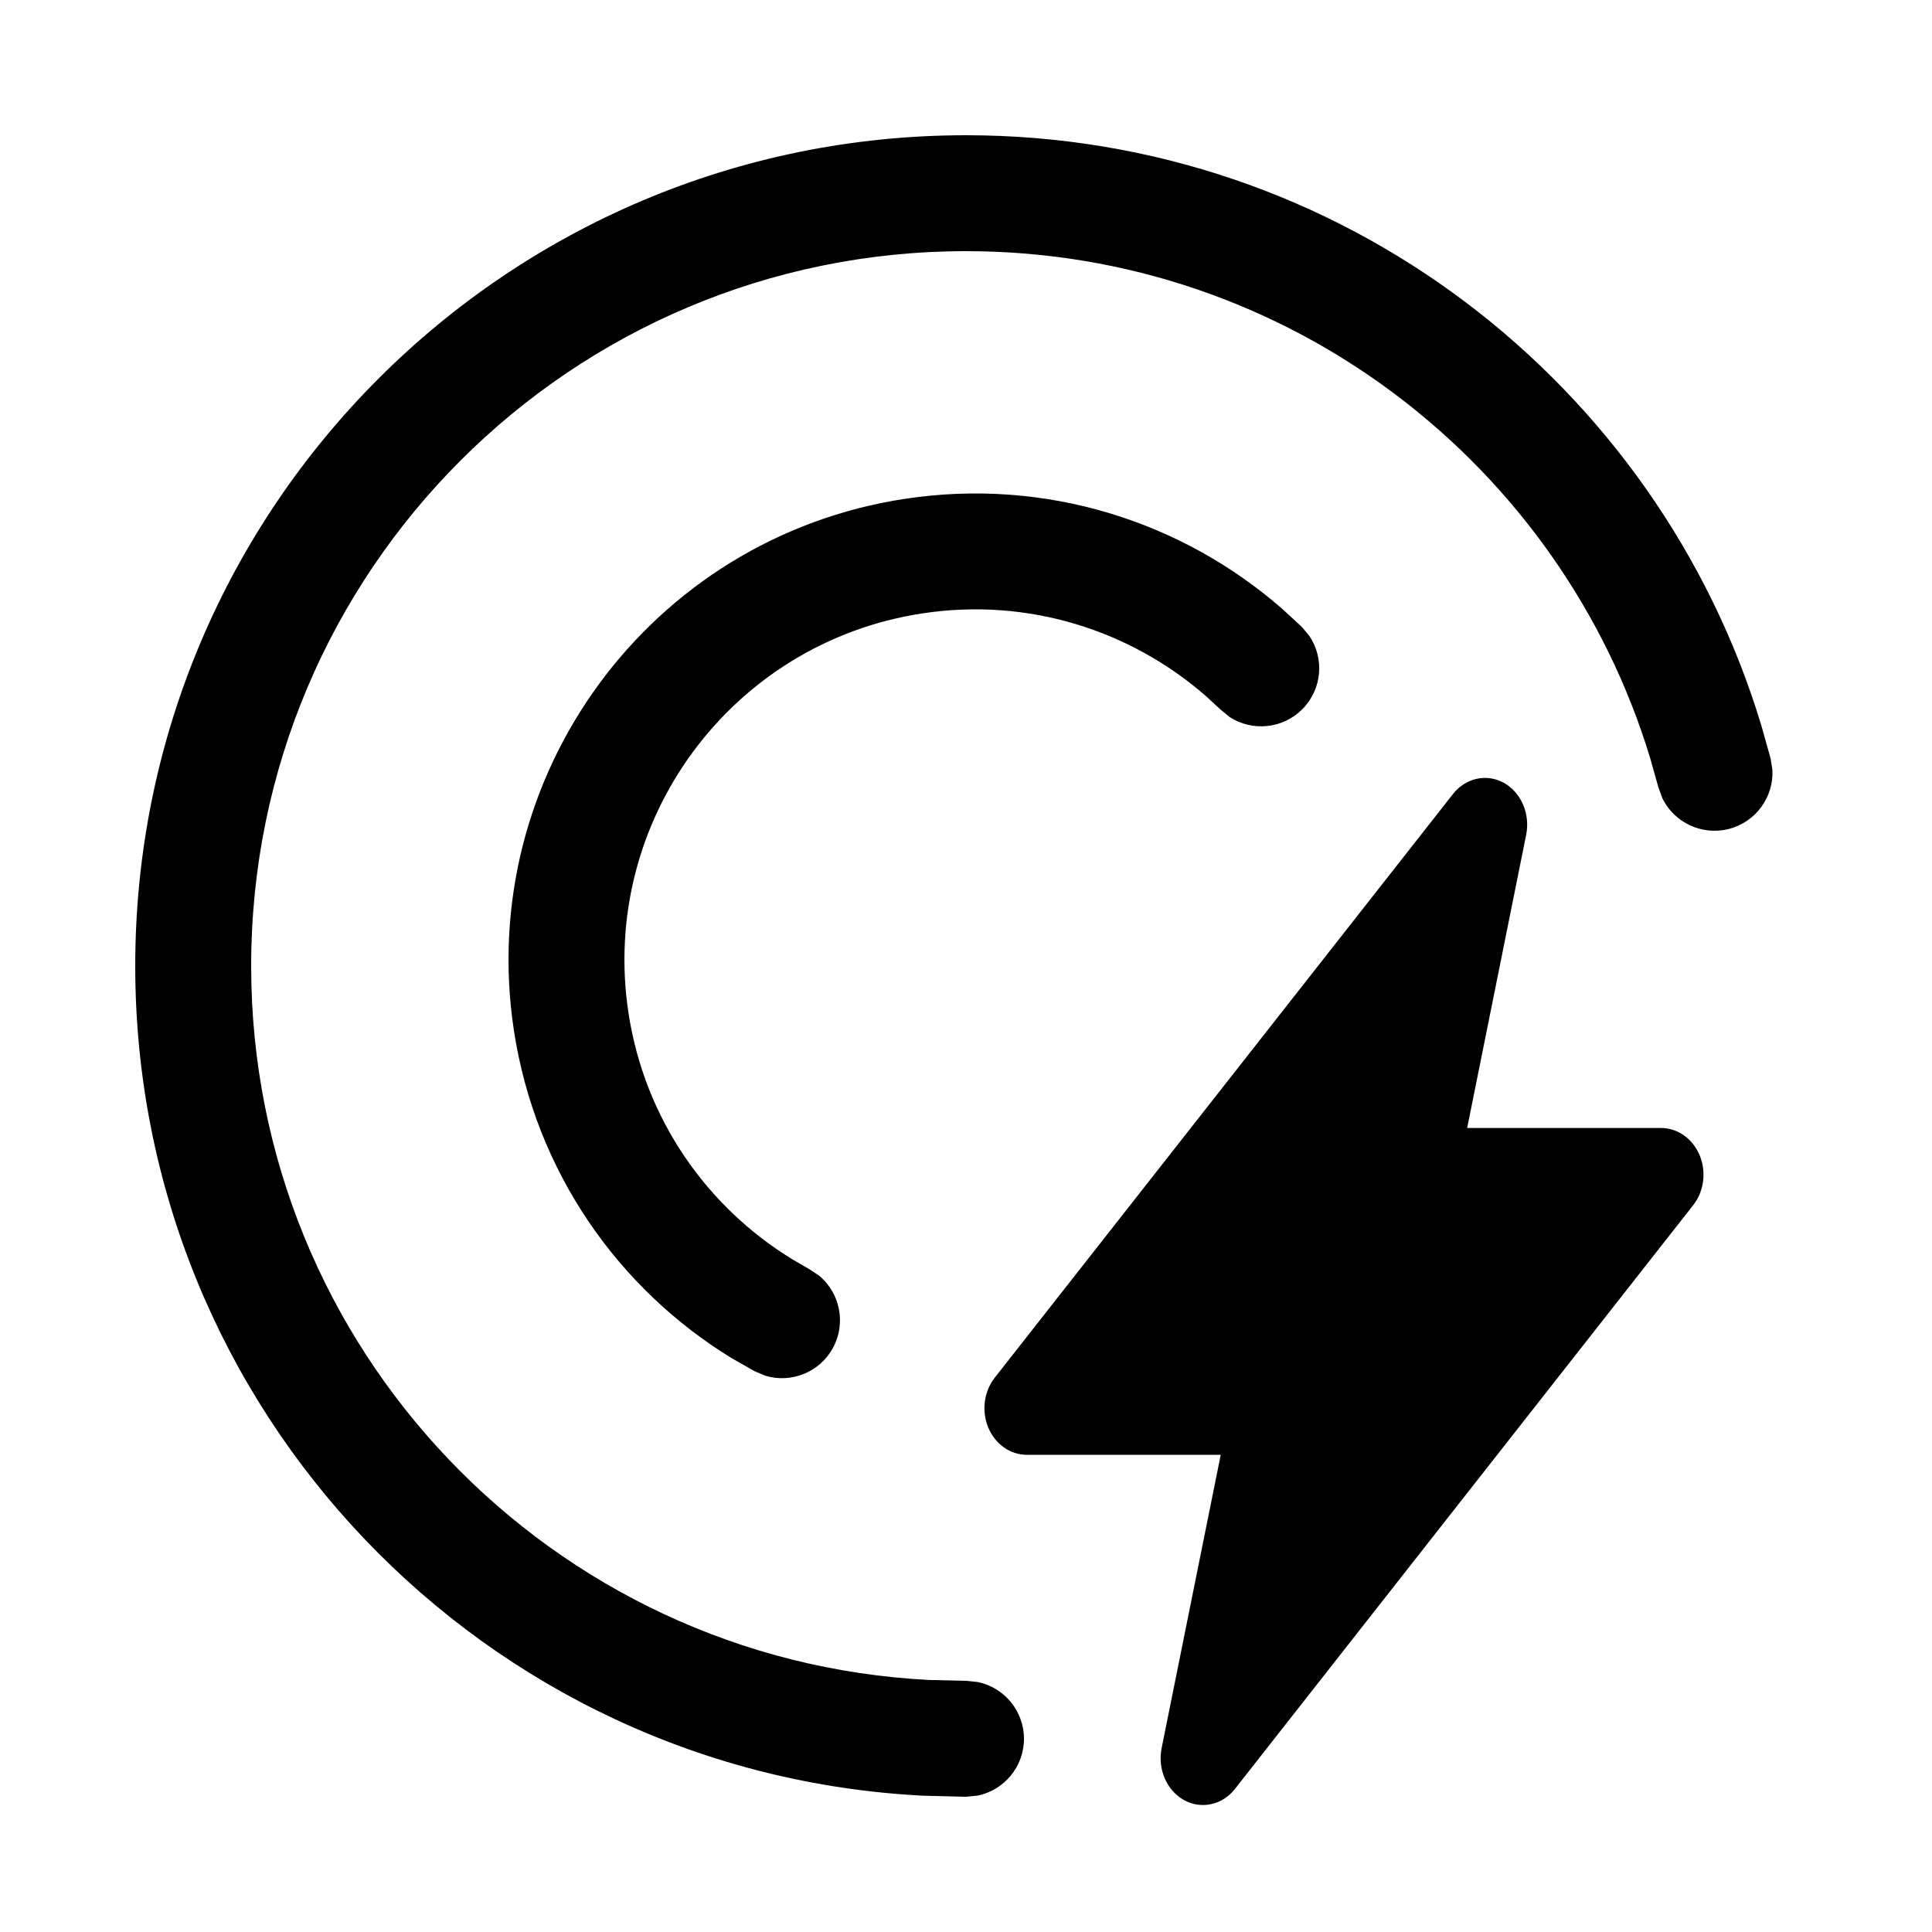 <svg viewBox="0 0 20 20" fill="none" xmlns="http://www.w3.org/2000/svg">
  <path
    d="M15.041 8.22C15.172 8.053 15.389 8.005 15.568 8.104C15.747 8.204 15.842 8.425 15.799 8.641L15.188 11.677H17.196C17.368 11.677 17.523 11.788 17.595 11.96C17.666 12.132 17.64 12.335 17.527 12.477L12.784 18.519C12.653 18.686 12.435 18.733 12.256 18.634C12.077 18.534 11.982 18.313 12.025 18.097L12.637 15.06H10.629C10.457 15.06 10.302 14.95 10.23 14.777C10.159 14.605 10.186 14.404 10.298 14.261L15.041 8.22ZM10 1.4C13.883 1.4 17.163 3.973 18.232 7.506L18.329 7.851L18.348 7.971C18.362 8.249 18.178 8.509 17.898 8.581C17.617 8.653 17.331 8.514 17.209 8.264L17.167 8.149L17.084 7.853C16.164 4.813 13.339 2.6 10 2.6C5.913 2.6 2.6 5.913 2.6 10C2.6 13.959 5.709 17.192 9.619 17.391L10 17.4L10.121 17.412C10.394 17.468 10.6 17.71 10.6 18C10.6 18.29 10.394 18.532 10.121 18.588L10 18.6L9.558 18.589C5.014 18.359 1.4 14.601 1.4 10C1.4 5.25 5.25 1.4 10 1.4ZM9.366 5.164C10.831 4.941 12.242 5.401 13.275 6.304L13.477 6.49L13.555 6.584C13.71 6.815 13.688 7.131 13.485 7.338C13.283 7.545 12.966 7.575 12.731 7.424L12.637 7.347L12.485 7.207C11.707 6.527 10.647 6.182 9.547 6.35C7.565 6.652 6.204 8.505 6.506 10.486C6.674 11.586 7.319 12.495 8.2 13.035L8.379 13.139L8.48 13.206C8.695 13.385 8.761 13.696 8.624 13.951C8.487 14.206 8.191 14.322 7.924 14.242L7.812 14.195L7.573 14.059C6.403 13.342 5.544 12.132 5.32 10.668C4.918 8.031 6.729 5.566 9.366 5.164Z"
    fill="currentColor" />
</svg>
